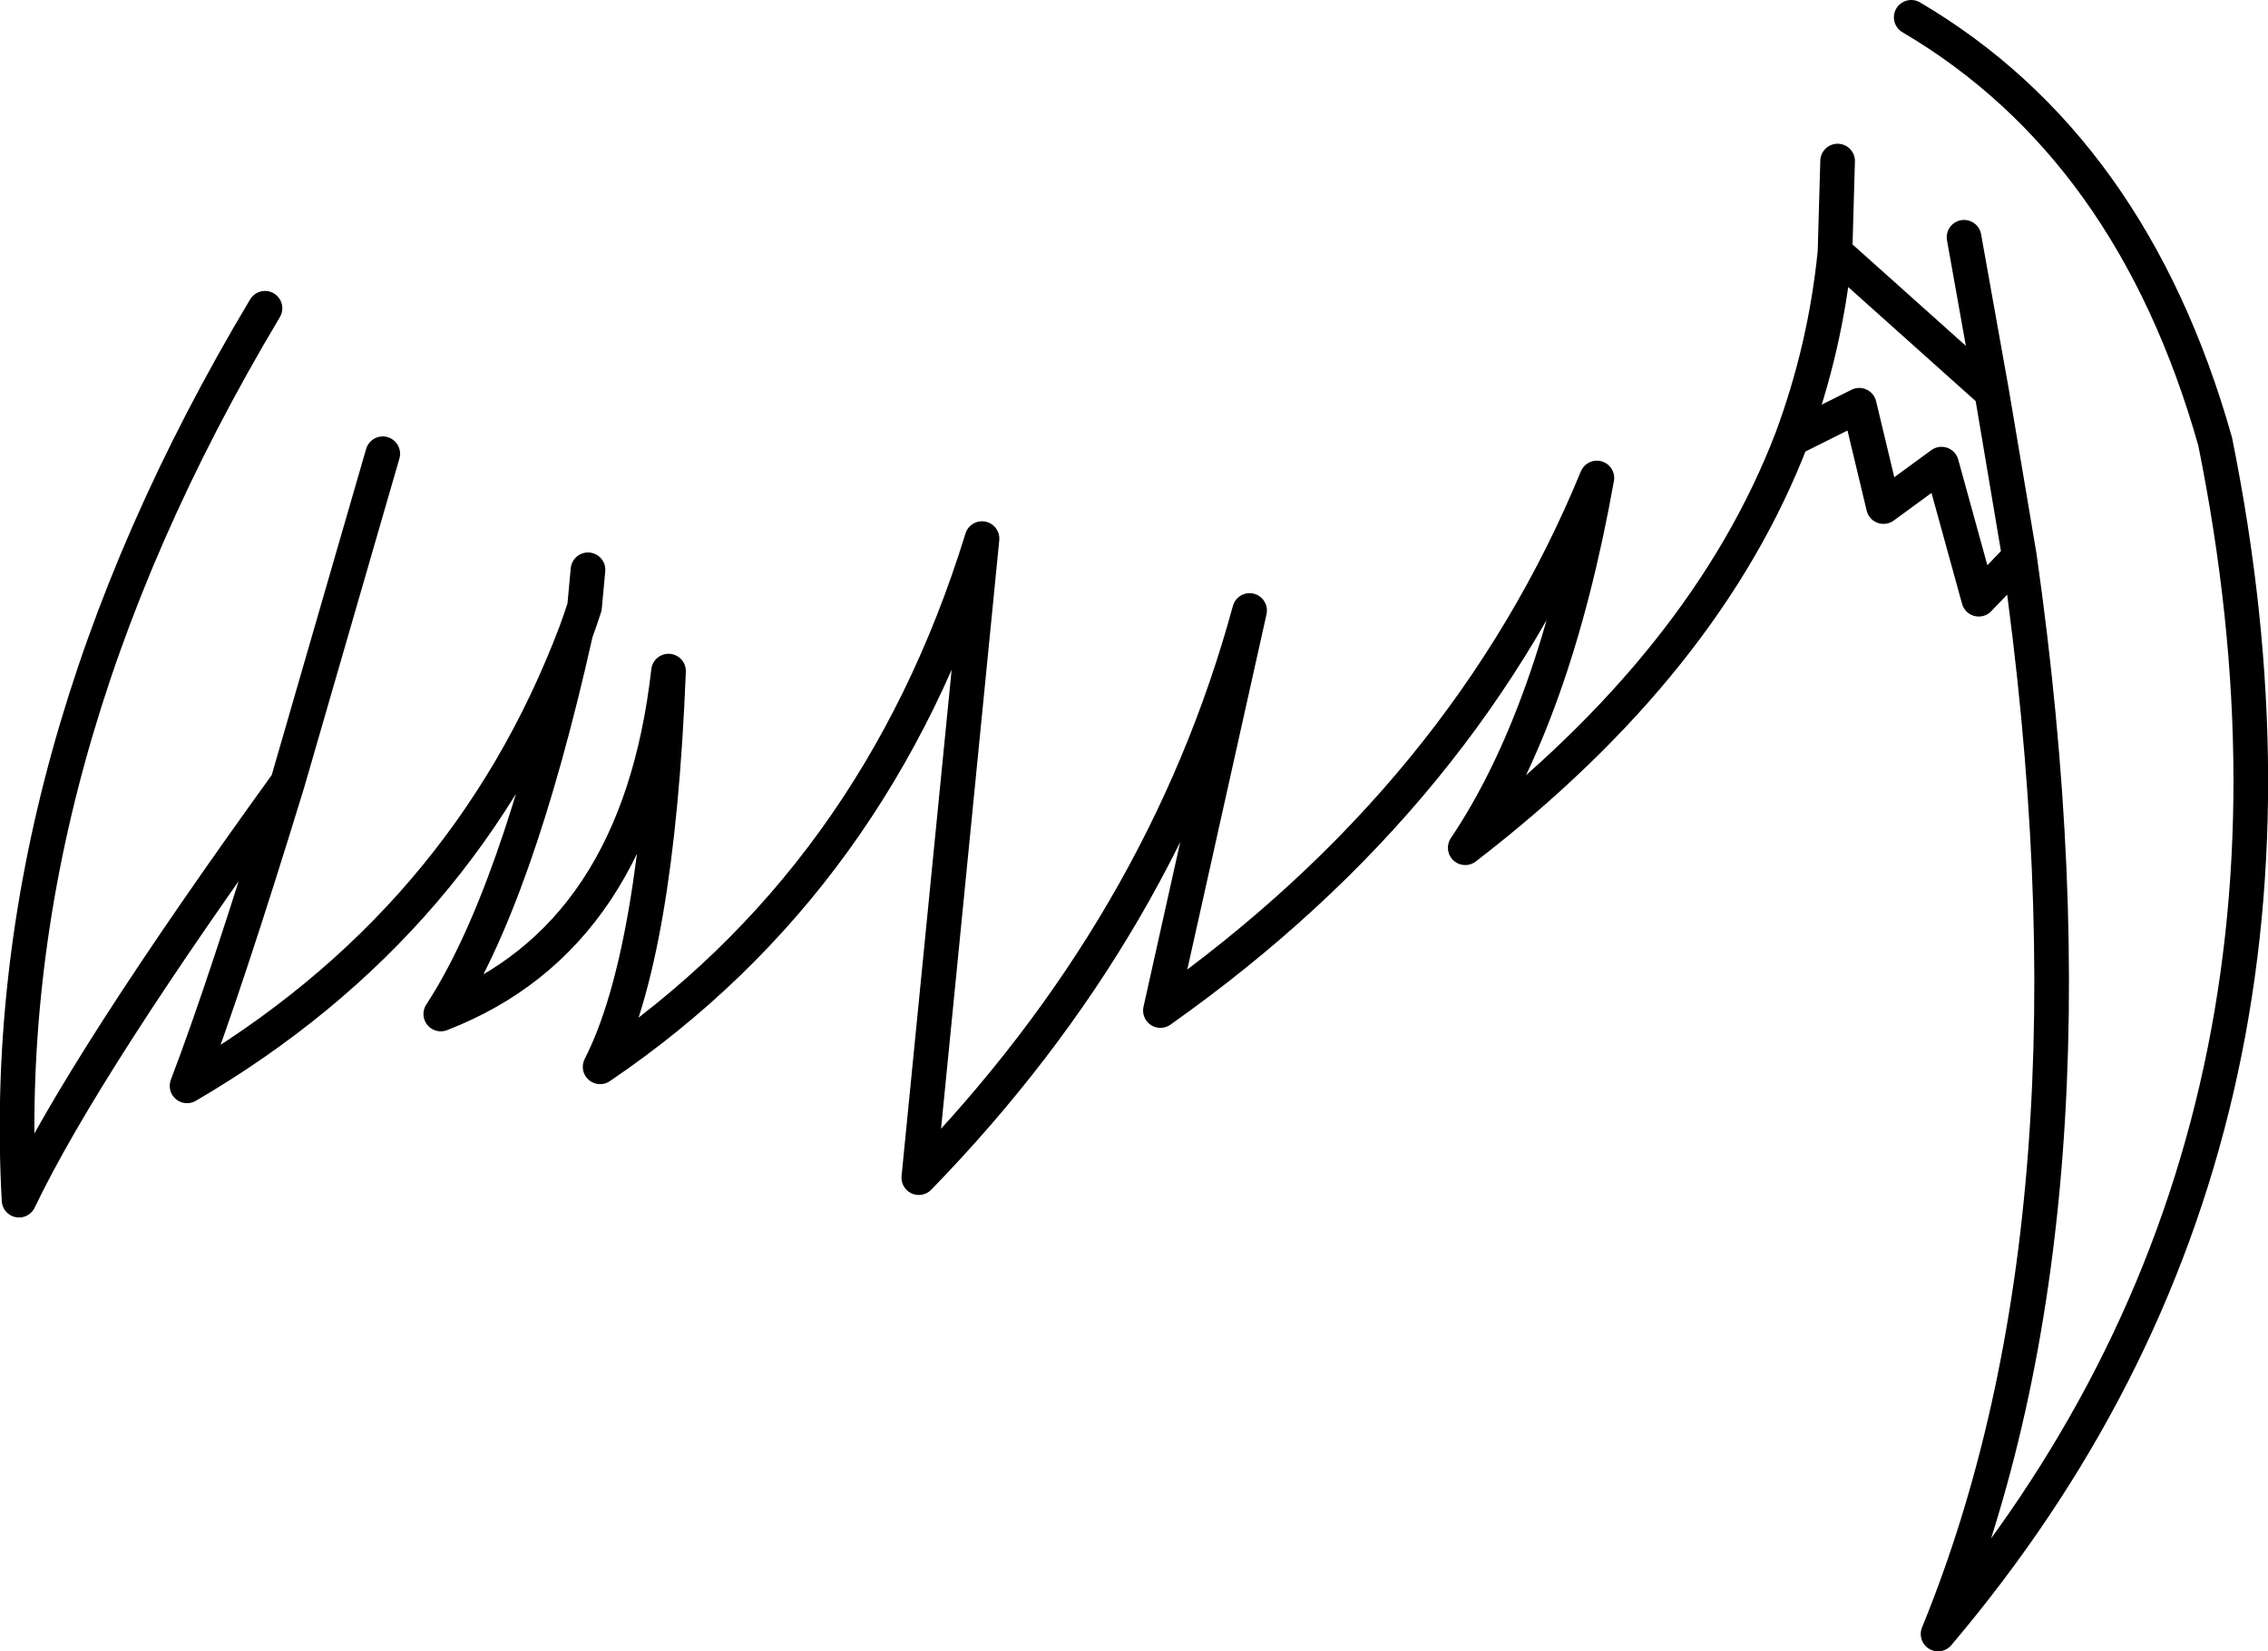 <?xml version="1.0" encoding="UTF-8" standalone="no"?>
<svg xmlns:xlink="http://www.w3.org/1999/xlink" height="95.35px" width="130.95px" xmlns="http://www.w3.org/2000/svg">
  <g transform="matrix(1.0, 0.0, 0.0, 1.0, 65.45, 47.65)">
    <path d="M40.65 -38.35 L40.5 -33.1 49.55 -25.0 47.95 -33.95 M40.5 -33.1 Q39.95 -27.55 38.0 -22.3 L41.9 -24.25 43.3 -18.4 46.65 -20.85 48.8 -13.05 51.15 -15.5 49.55 -25.0 M51.15 -15.5 Q56.5 22.15 46.45 46.7 70.6 18.2 62.45 -22.15 57.65 -39.15 44.9 -46.65 M38.0 -22.3 Q33.05 -9.4 19.15 1.3 24.3 -6.35 26.75 -20.05 19.25 -1.8 1.55 10.7 L6.7 -12.4 Q1.75 5.8 -12.4 20.35 L-8.75 -16.55 Q-14.8 3.1 -30.8 13.95 -27.5 7.5 -26.85 -8.9 -28.6 6.5 -40.0 10.9 -35.65 4.25 -32.2 -11.15 -38.55 5.65 -54.65 15.05 -52.45 9.3 -48.85 -2.45 -60.6 13.8 -64.35 21.65 -65.75 -3.75 -50.15 -29.85 M-48.85 -2.45 L-43.35 -21.45 M-31.5 -14.75 L-31.7 -12.6 -31.95 -11.85 -32.2 -11.15" fill="none" stroke="#000000" stroke-linecap="round" stroke-linejoin="round" stroke-width="2.0"/>
  </g>
</svg>
